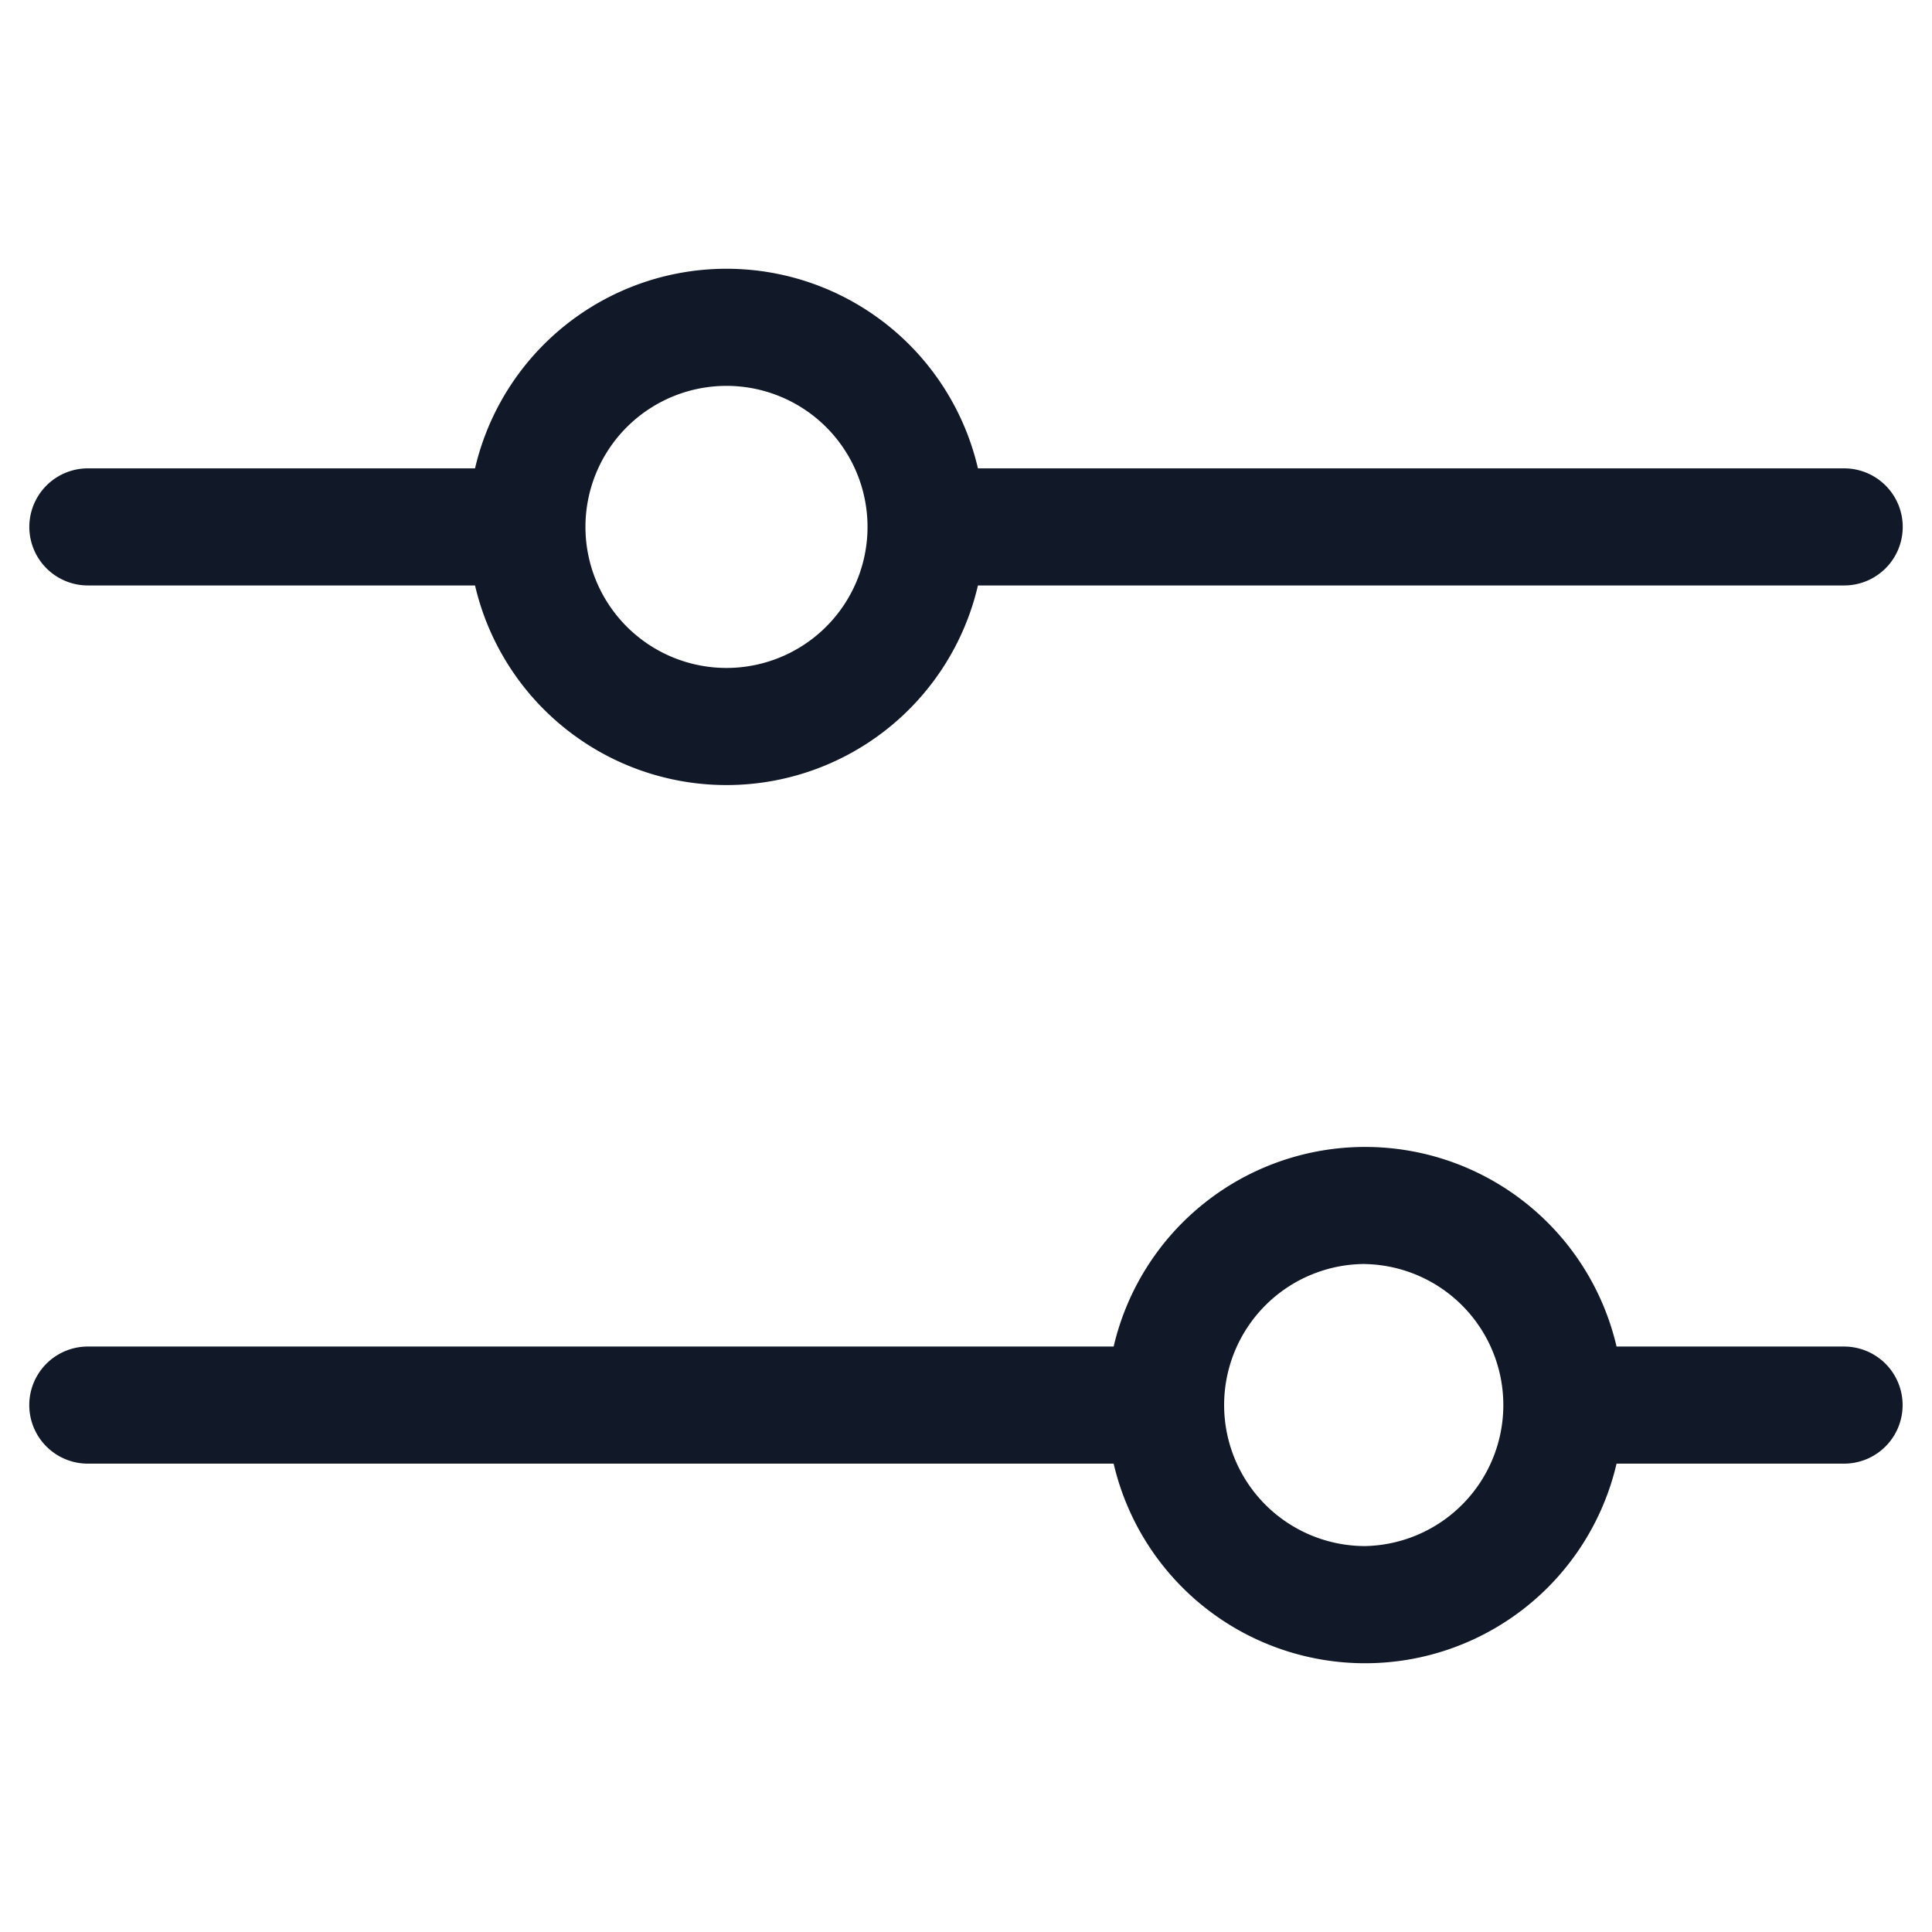 <svg xmlns="http://www.w3.org/2000/svg" width="33" height="33" fill="none"><path fill="#111827" fill-rule="evenodd" d="M10 9a2.409 2.409 0 1 1 4.818 0A2.409 2.409 0 0 1 10 9Zm-1.886 1H1.501a1 1 0 0 1 0-2h6.613a4.41 4.41 0 0 1 8.59 0H31.5a1 1 0 1 1 0 2H16.704a4.41 4.41 0 0 1-8.59 0Zm15.204 11.59a2.409 2.409 0 1 0 0 4.818 2.409 2.409 0 0 0 0-4.817ZM1.5 25h17.522a4.41 4.41 0 0 0 8.59 0h3.886a1 1 0 1 0 0-2h-3.886a4.41 4.41 0 0 0-8.59 0H1.5a1 1 0 0 0 0 2Z" clip-rule="evenodd"/></svg>